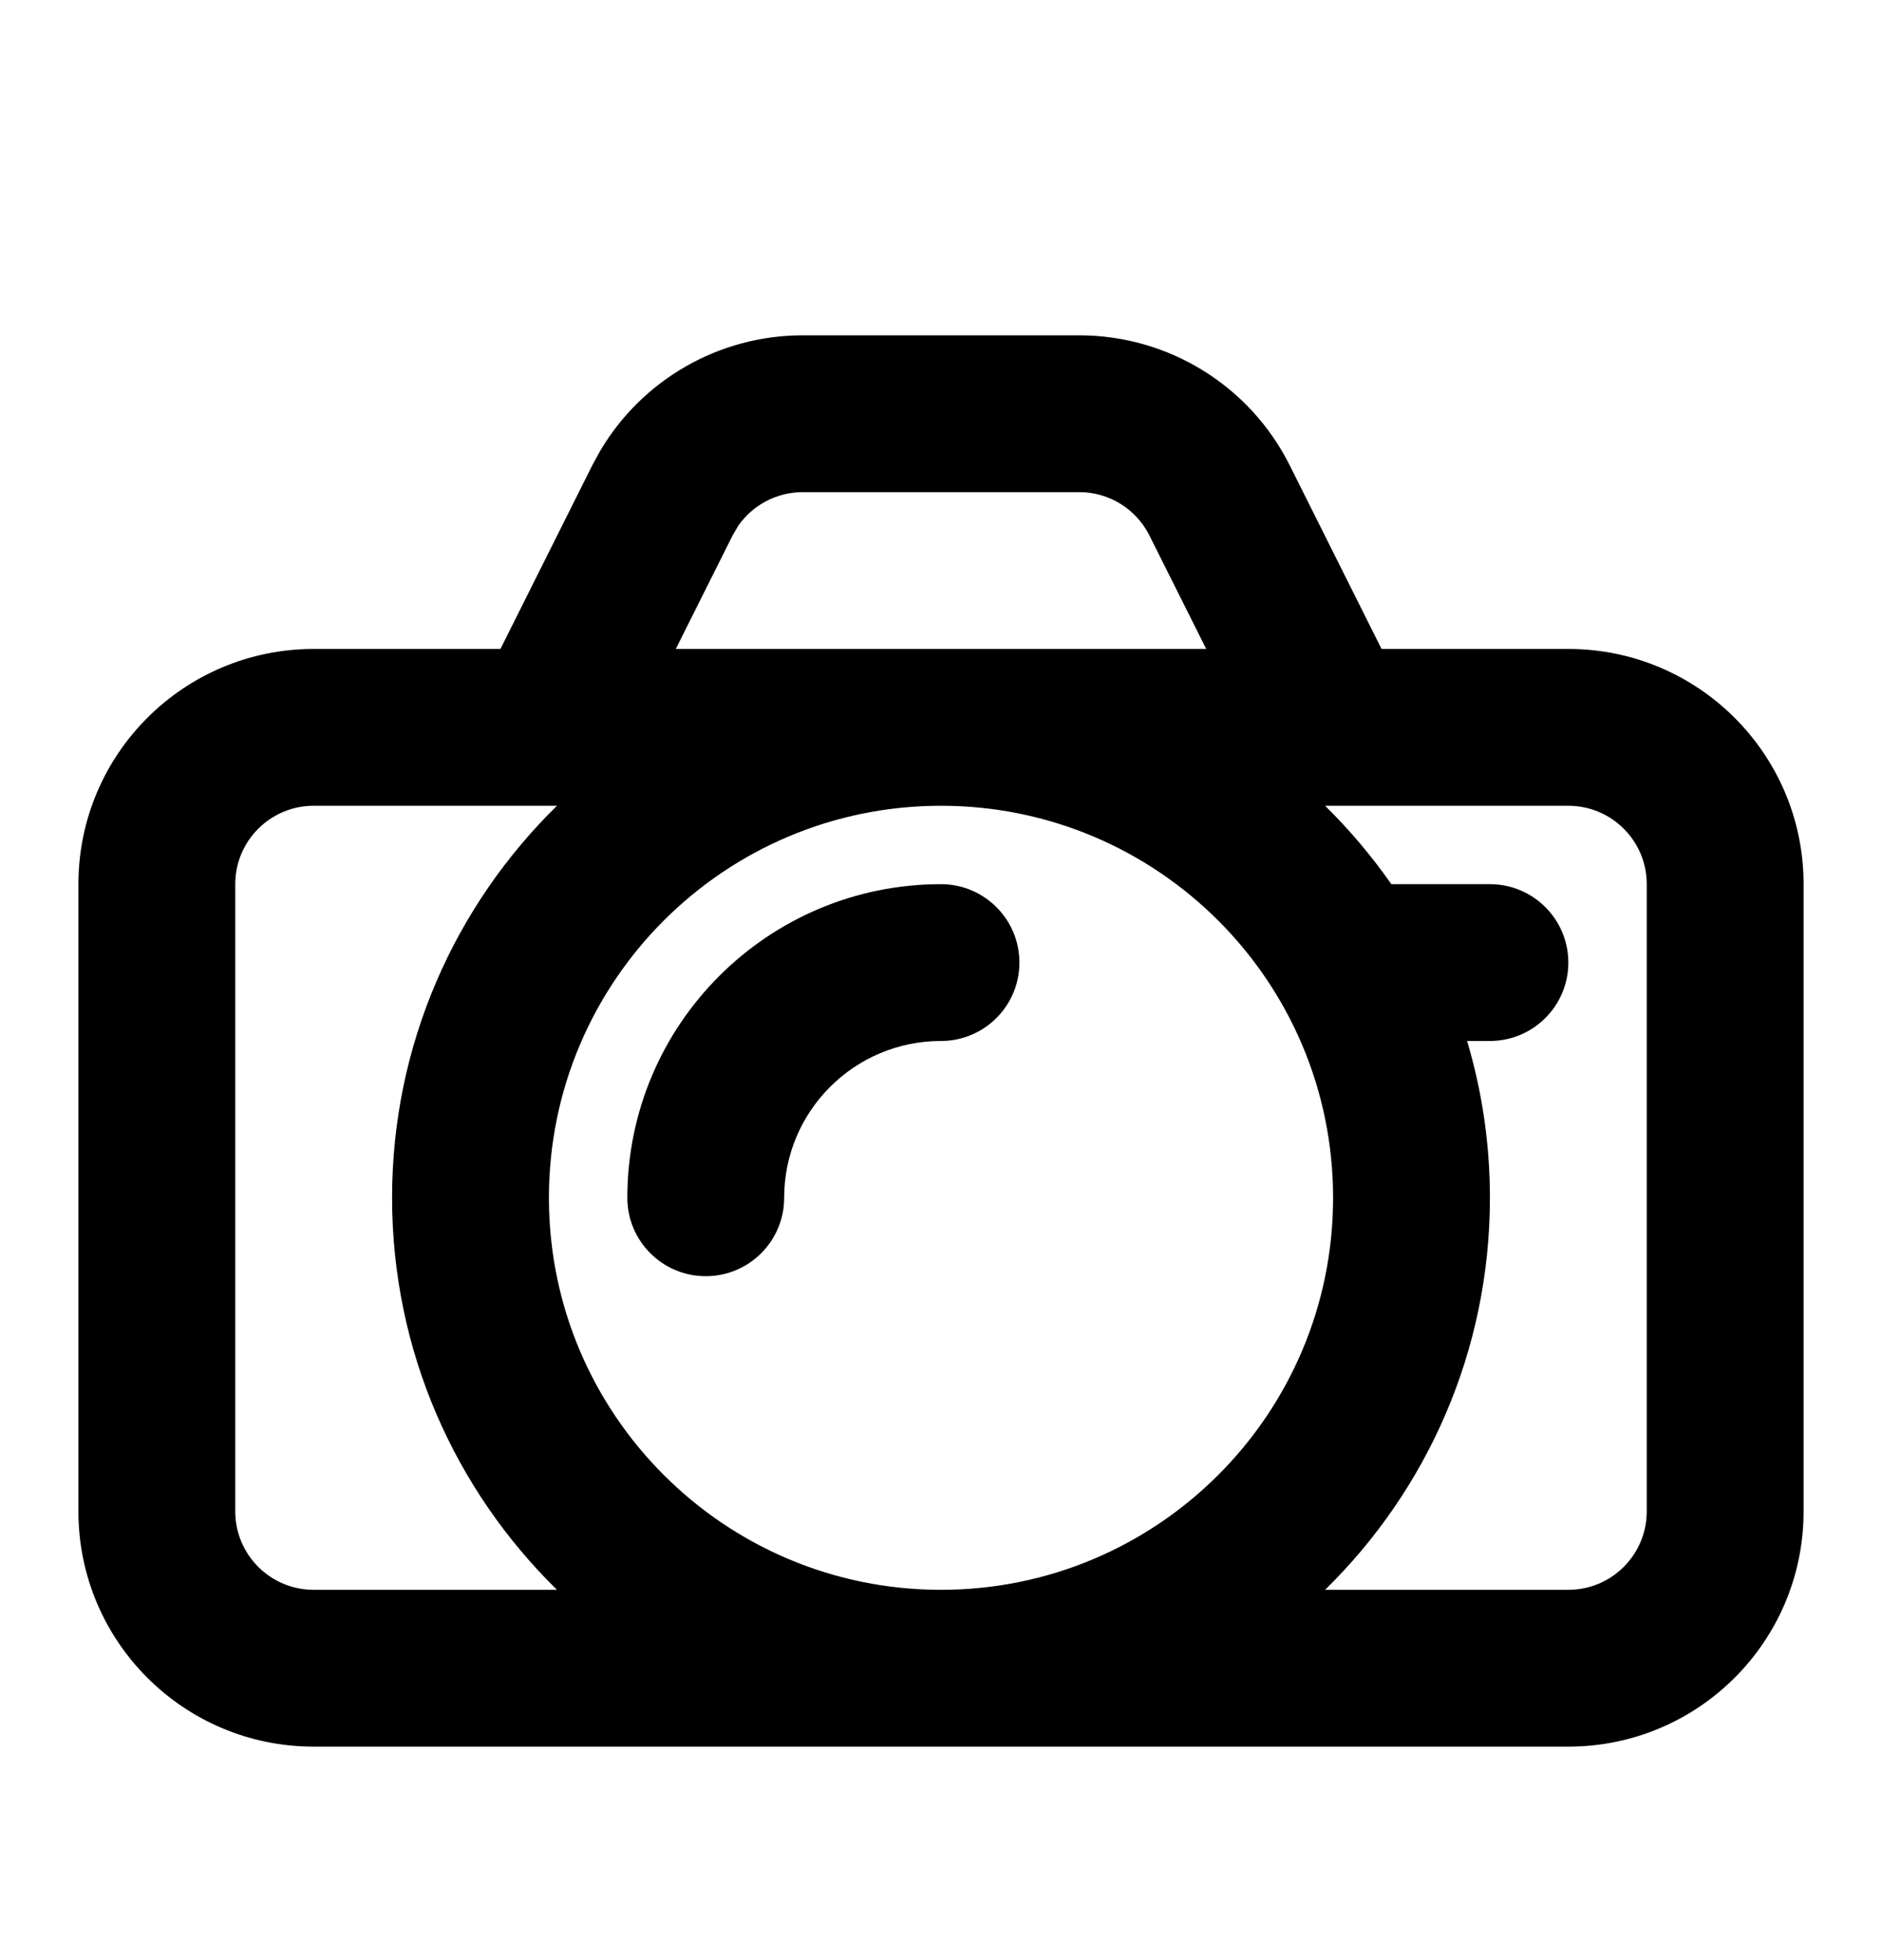 <svg width="24" height="25" viewBox="0 0 24 25" fill="none" xmlns="http://www.w3.org/2000/svg">
<path d="M12 11.277C12.552 11.277 13 11.725 13 12.277C13 12.829 12.552 13.277 12 13.277C10.895 13.277 10 14.172 10 15.277C10 15.829 9.552 16.277 9 16.277C8.448 16.277 8 15.829 8 15.277C8 13.068 9.791 11.277 12 11.277Z" fill="#000"/>
<path fill-rule="evenodd" clip-rule="evenodd" d="M13.764 4.277C14.9 4.277 15.939 4.919 16.447 5.935L17.618 8.277H20C21.657 8.277 23 9.62 23 11.277V19.277C23 20.934 21.657 22.277 20 22.277H4C2.343 22.277 1 20.934 1 19.277V11.277C1 9.62 2.343 8.277 4 8.277H6.382L7.553 5.935L7.654 5.75C8.191 4.841 9.171 4.277 10.236 4.277H13.764ZM4 10.277C3.448 10.277 3 10.725 3 11.277V19.277C3 19.829 3.448 20.277 4 20.277H7.103C5.806 19.006 5 17.236 5 15.277C5 13.318 5.806 11.547 7.103 10.277H4ZM12 10.277C9.239 10.277 7 12.515 7 15.277C7 18.038 9.239 20.277 12 20.277C14.761 20.277 17 18.038 17 15.277C17 12.515 14.761 10.277 12 10.277ZM16.898 10.277C17.209 10.583 17.492 10.918 17.743 11.277H19C19.552 11.277 20 11.725 20 12.277C20 12.829 19.552 13.277 19 13.277H18.709C18.898 13.911 19 14.582 19 15.277C19 17.236 18.195 19.006 16.898 20.277H20C20.552 20.277 21 19.829 21 19.277V11.277C21 10.725 20.552 10.277 20 10.277H16.898ZM10.236 6.277C9.905 6.277 9.598 6.441 9.413 6.708L9.342 6.83L8.618 8.277H15.382L14.658 6.83C14.489 6.491 14.142 6.277 13.764 6.277H10.236Z" fill="#000"/>
</svg>
